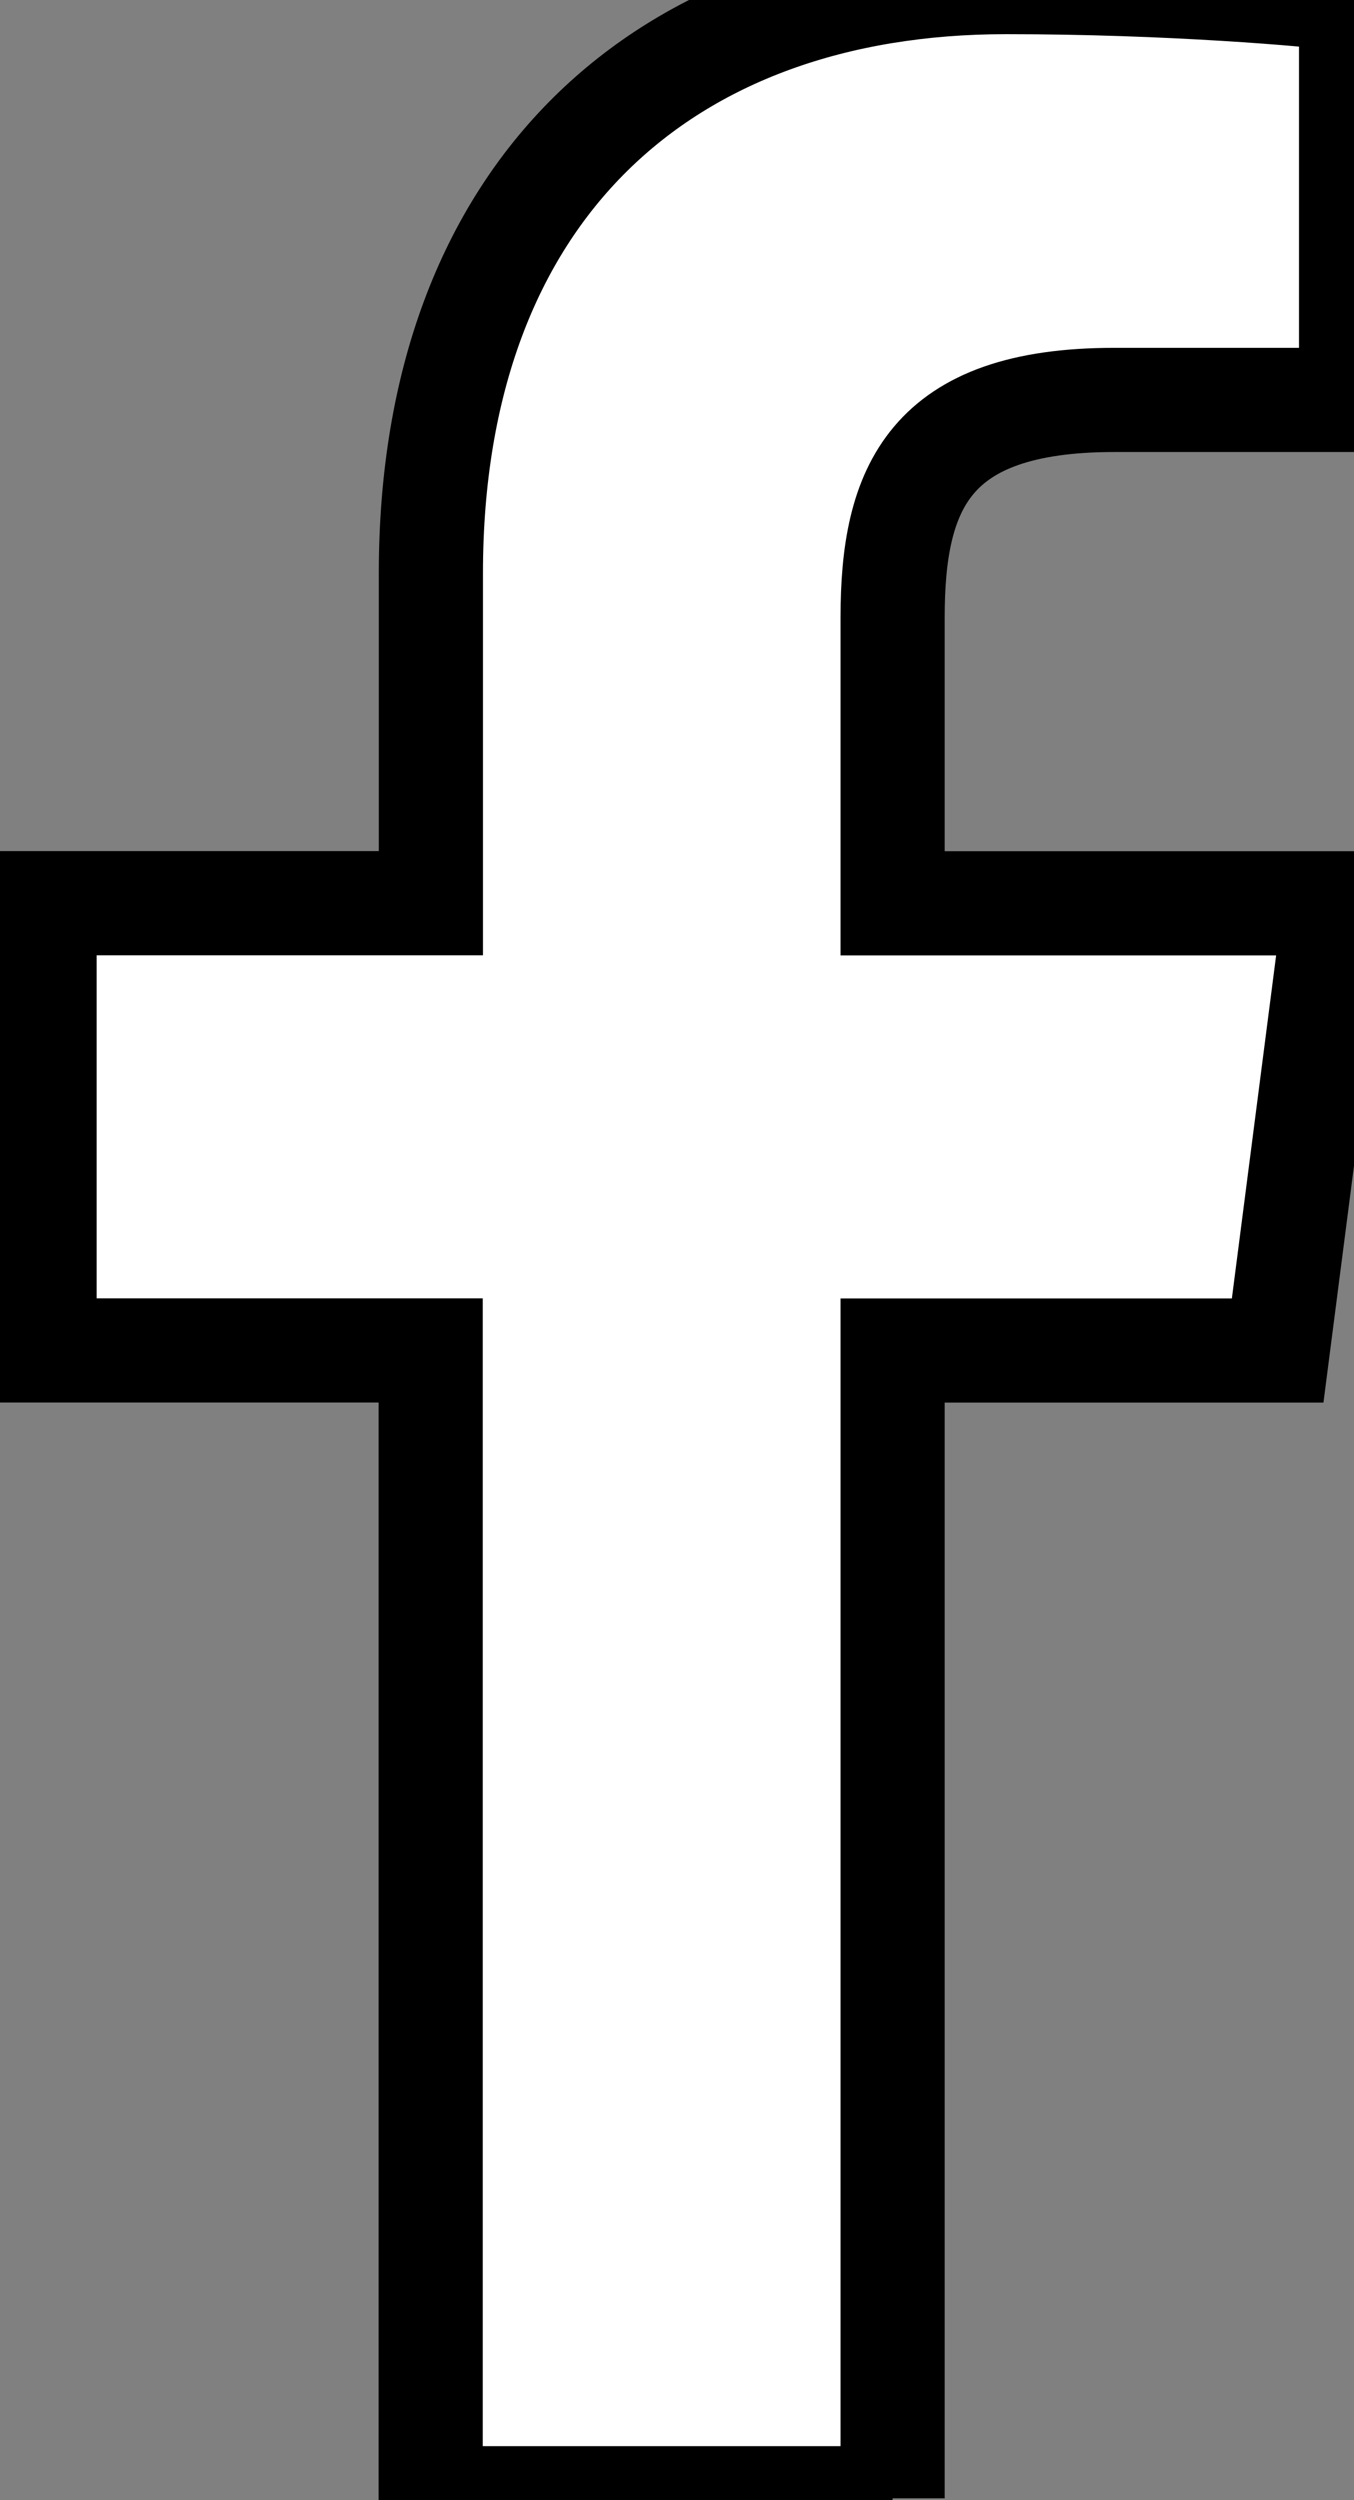 <svg width="13" height="24" xmlns="http://www.w3.org/2000/svg"><rect width="100%" height="100%" fill="#808080" stroke="none"/><path fill="none" d="M-1-1h15v26H-1z"/><g><path d="M8.57 23.982V12.964h3.697l.554-4.293H8.57V5.929c0-1.243.346-2.09 2.128-2.09h2.274V-.003c-.393-.052-1.743-.169-3.313-.169-3.278 0-5.522 2-5.522 5.675v3.167H.428v4.293h3.707v11.018H8.57z" fill="#fff" stroke="null"/></g></svg>
